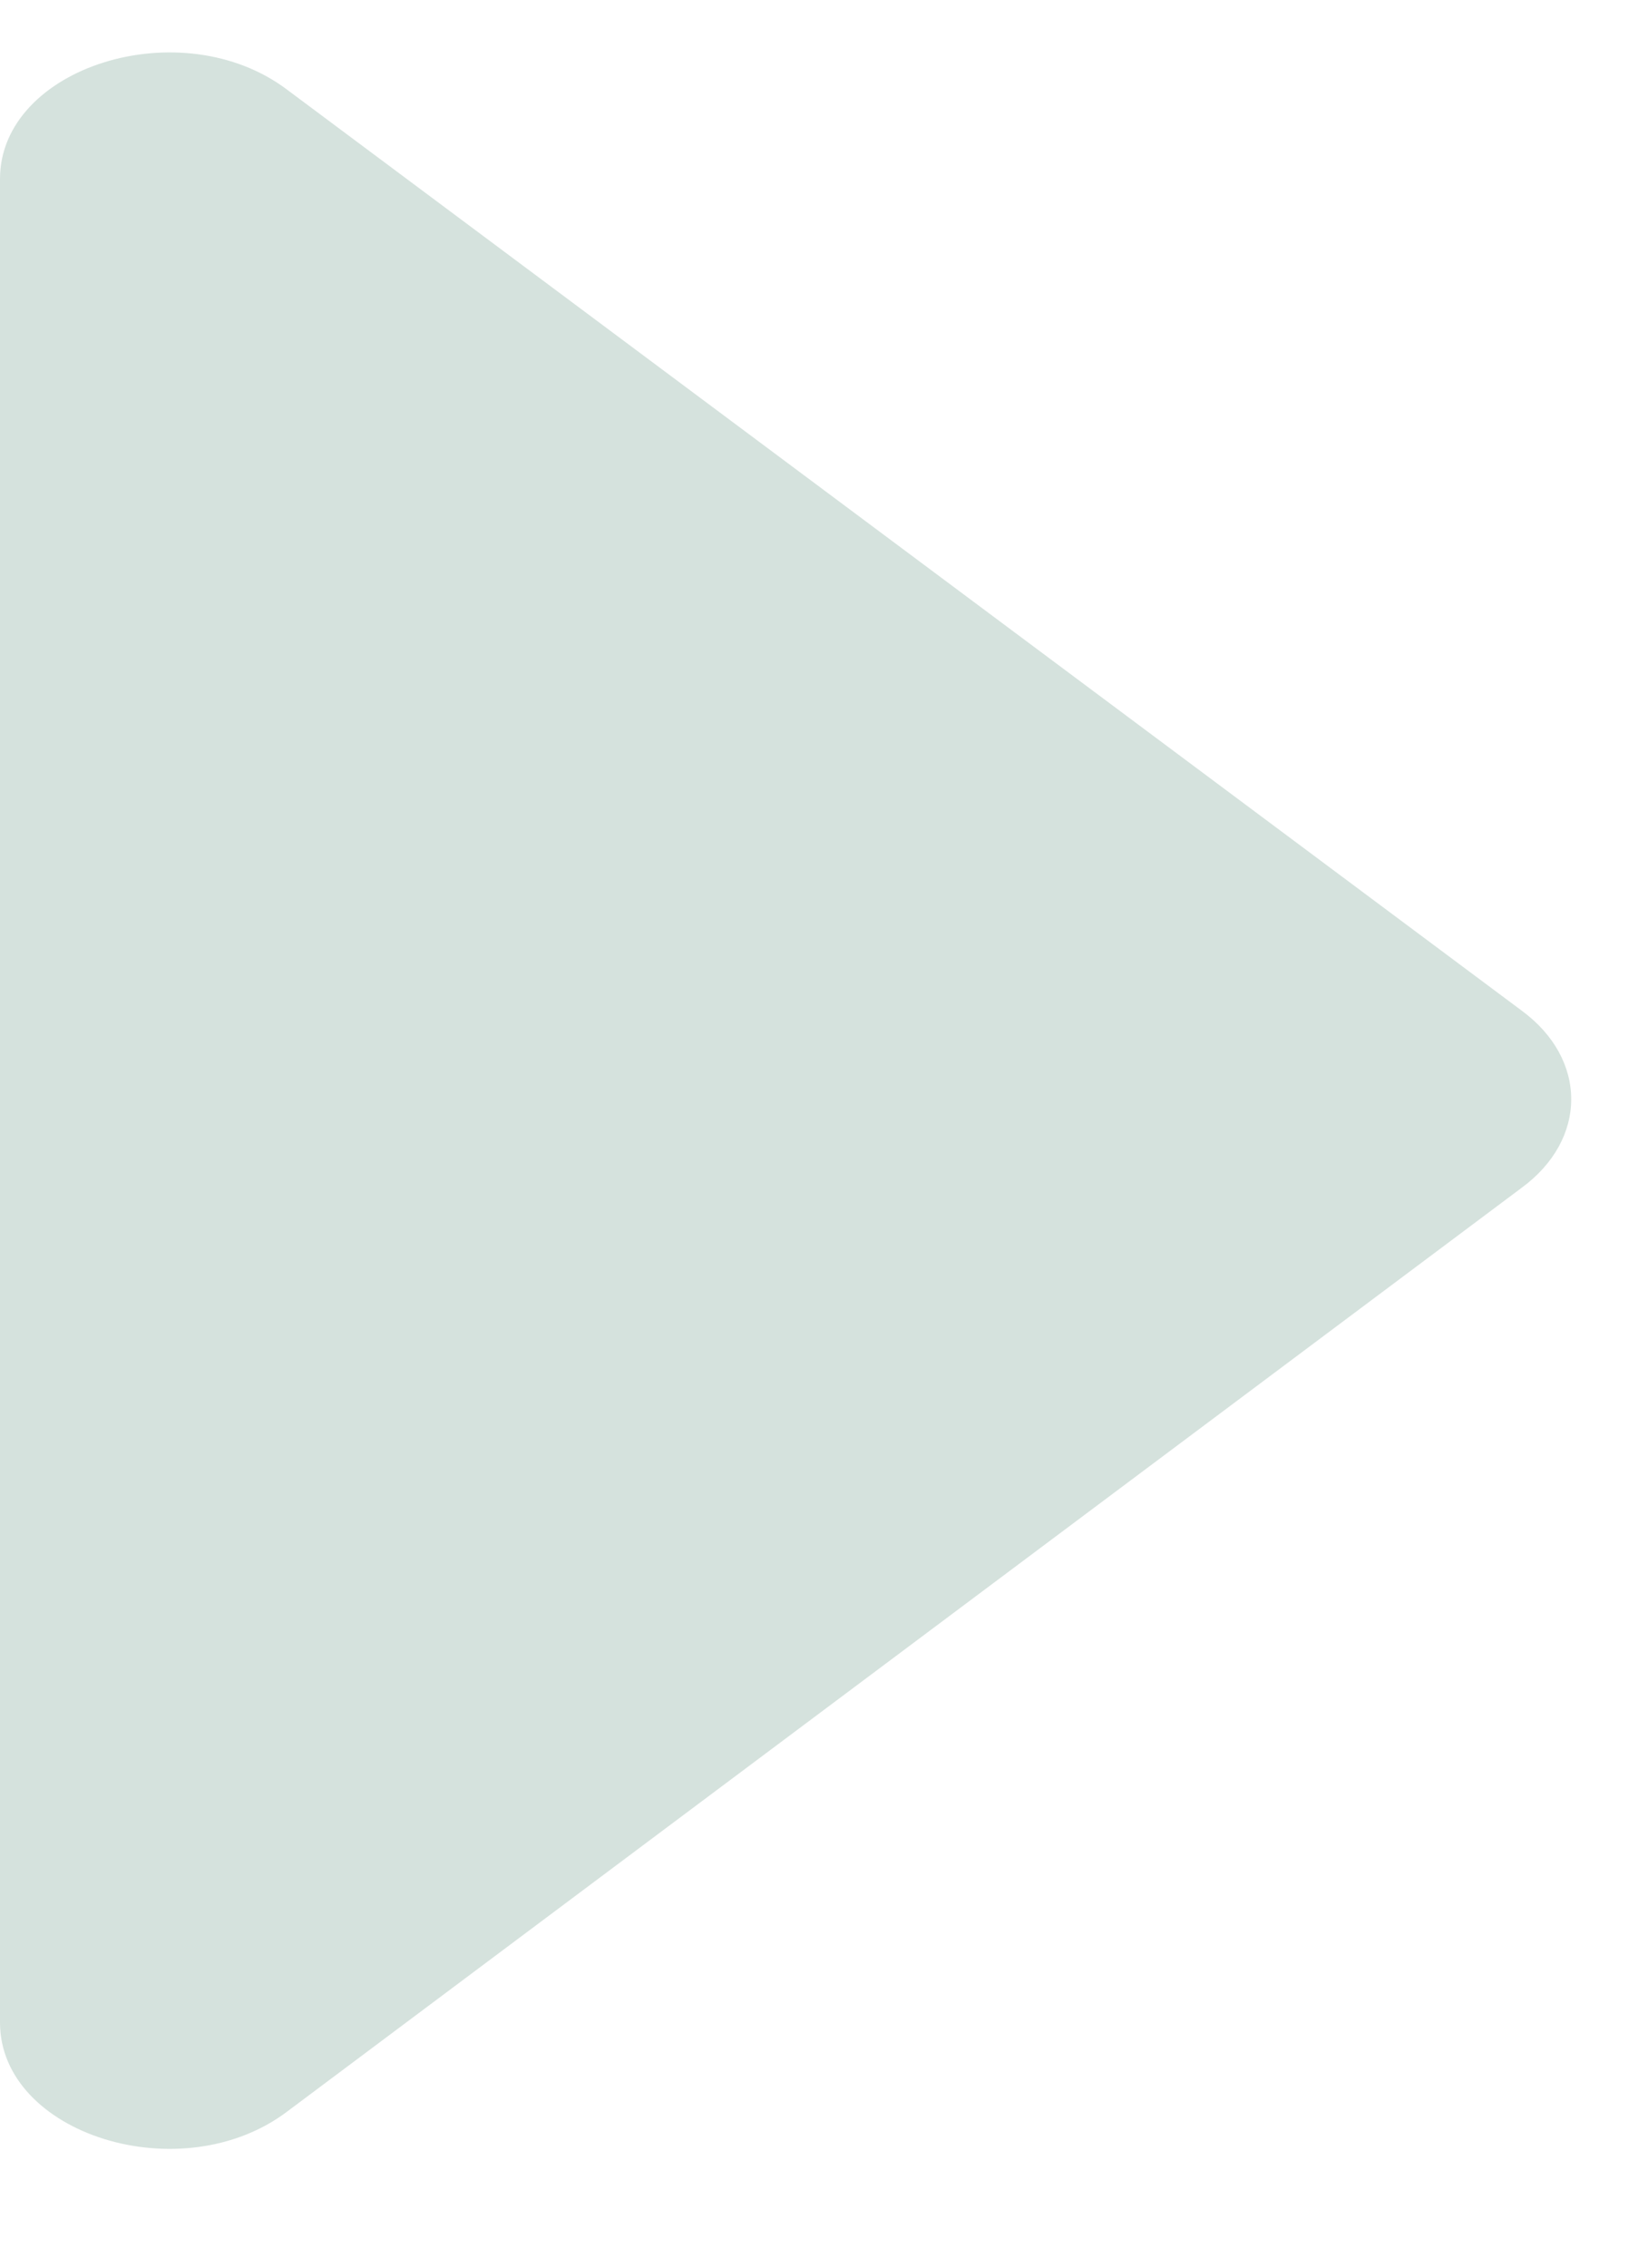 <svg width="8" height="11" viewBox="0 0 8 11" fill="none" xmlns="http://www.w3.org/2000/svg">
<path d="M0 0.868V9.811C0 10.353 0.881 10.631 1.395 10.242L7.385 5.763C7.708 5.527 7.708 5.137 7.385 4.901L1.395 0.436C0.881 0.047 0 0.325 0 0.868Z" fill="#D5E2DD"/>
</svg>
